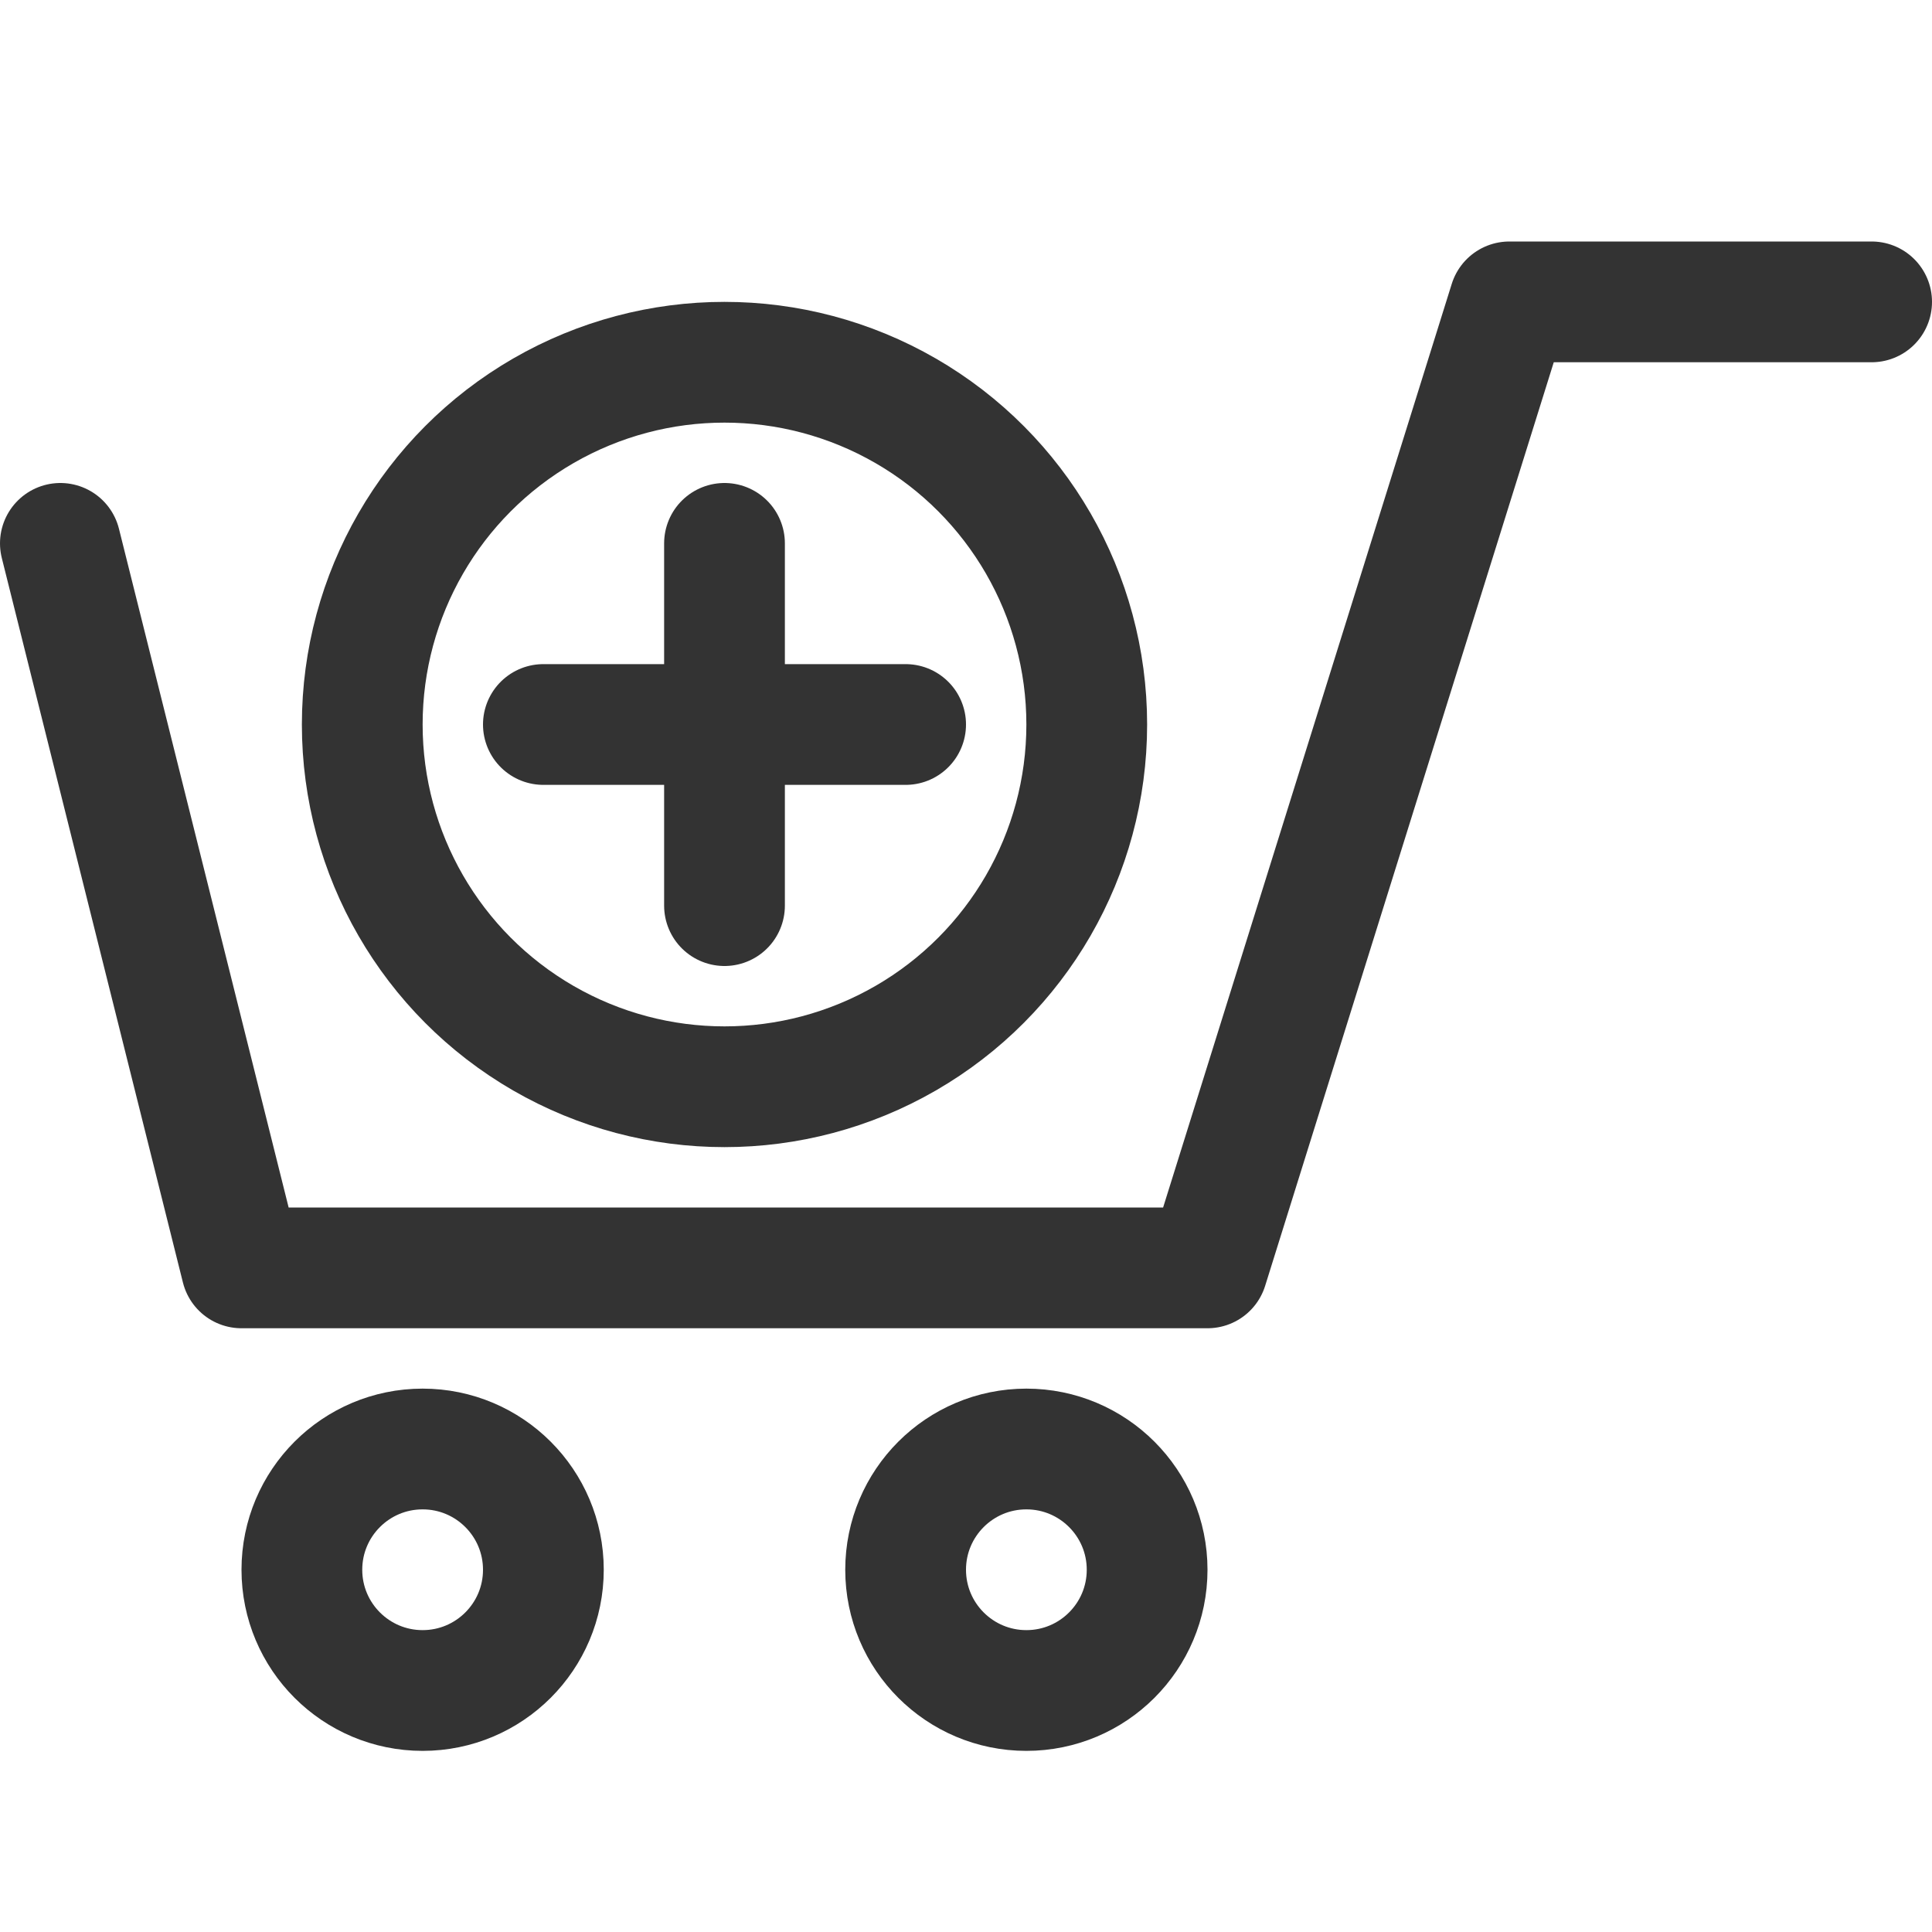<svg xmlns="http://www.w3.org/2000/svg" viewBox="0 0 32 32"><g stroke="#333" stroke-width="2" stroke-linecap="round" stroke-linejoin="round" stroke-miterlimit="10" fill="none"><path d="M31 5h-6l-5 16H4L1 9"/><circle cx="7" cy="26" r="2"/><circle cx="17" cy="26" r="2"/><circle cx="12" cy="12" r="6"/><path d="M9 12h6m-3-3v6"/></g></svg>